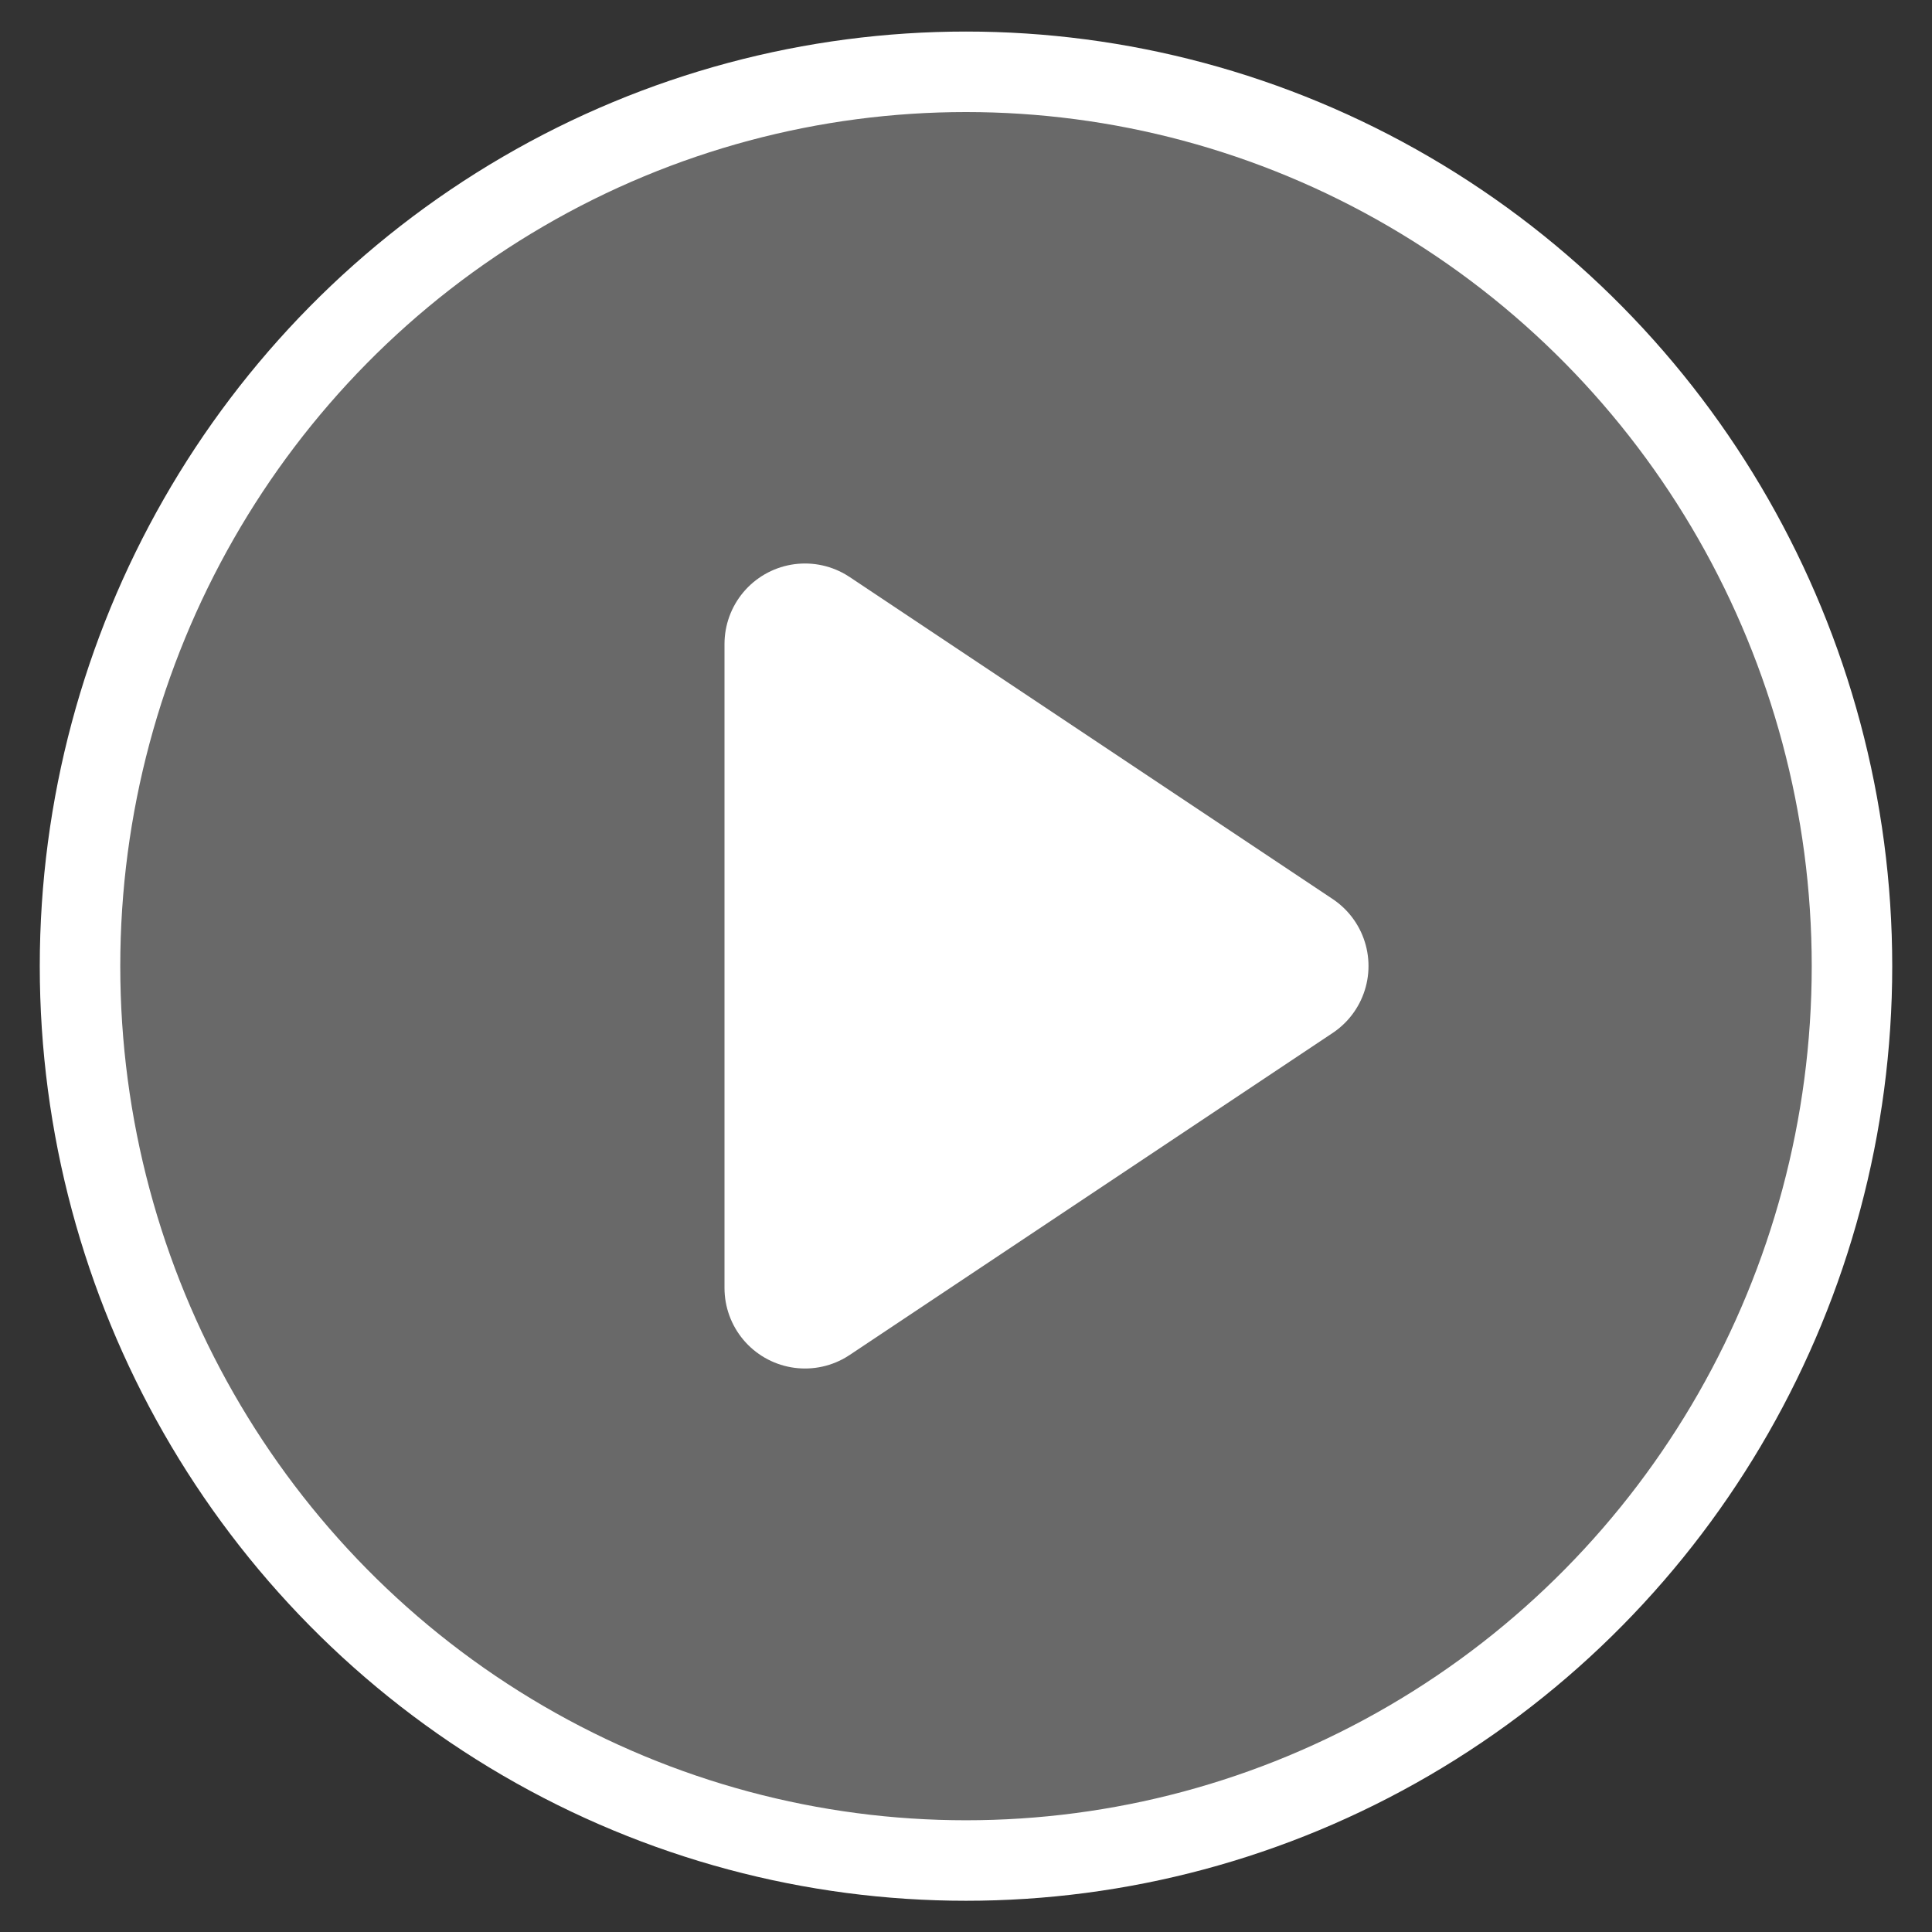 <?xml version="1.0" encoding="UTF-8" standalone="no"?>
<svg
   xmlns:dc="http://purl.org/dc/elements/1.1/"
   xmlns:cc="http://creativecommons.org/ns#"
   xmlns:rdf="http://www.w3.org/1999/02/22-rdf-syntax-ns#"
   xmlns:svg="http://www.w3.org/2000/svg"
   xmlns="http://www.w3.org/2000/svg"
   xmlns:sodipodi="http://sodipodi.sourceforge.net/DTD/sodipodi-0.dtd"
   xmlns:inkscape="http://www.inkscape.org/namespaces/inkscape"
   width="24"
   height="24"
   viewBox="0 0 24 24"
   fill="none"
   stroke="#696969"
   stroke-width="2"
   stroke-linecap="round"
   stroke-linejoin="round"
   class="feather feather-play-circle"
   version="1.1"
   id="svg6"
   sodipodi:docname="play_overlay.svg"
   inkscape:version="0.92.3 (2405546, 2018-03-11)">
  <rect x="0" y="0" width="24" height="24" fill="#333333" stroke="none"/>
  <defs
     id="defs10" />
  <sodipodi:namedview
     pagecolor="#ffffff"
     bordercolor="#666666"
     borderopacity="1"
     objecttolerance="10"
     gridtolerance="10"
     guidetolerance="10"
     inkscape:pageopacity="0"
     inkscape:pageshadow="2"
     inkscape:window-width="1366"
     inkscape:window-height="747"
     id="namedview8"
     showgrid="false"
     inkscape:zoom="22.627417"
     inkscape:cx="5.7337208"
     inkscape:cy="12.896295"
     inkscape:window-x="0"
     inkscape:window-y="21"
     inkscape:window-maximized="1"
     inkscape:current-layer="svg6" />
  <circle
     cx="12"
     cy="12"
     r="10"
     id="circle2"
     style="fill:#696969;fill-opacity:1" />
  <polygon
     points="10 8 16 12 10 16 10 8"
     id="polygon4"
     style="fill:#ffffff;fill-opacity:1;stroke:#ffffff;stroke-opacity:1" />
  <ellipse
     cx="12"
     cy="12.002"
     id="circle2-3"
     style="stroke:#ffffff;stroke-width:1;stroke-linejoin:miter;stroke-miterlimit:4;stroke-dasharray:none;stroke-opacity:1"
     rx="11.006"
     ry="11.11" />
</svg>
